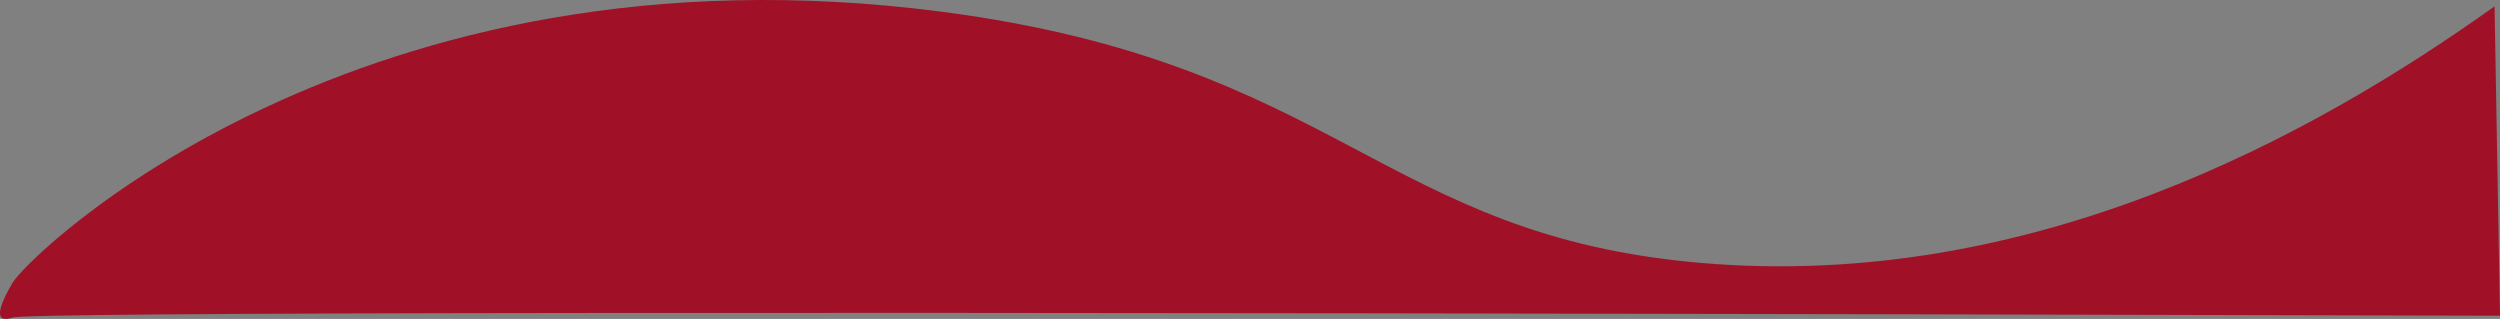 <svg id="Capa_1" data-name="Capa 1" xmlns="http://www.w3.org/2000/svg" viewBox="0 0 1373.83 175.25"><rect x="0" y="0" width="1373.83" height="175.25" fill="#808080" stroke="none"/><defs><style>.cls-1{fill:#a01127;}.cls-2{fill:#fff;stroke:#211915;stroke-miterlimit:10;}</style></defs><title>Sin título-1</title><path class="cls-1" d="M2,228C10.89,212.62,191.43,36.92,513,79c217.7,28.49,241.48,123,417,138,181.15,15.53,336.06-69.65,436-141l3,170C405.61,243.46,10.49,244.16,2,247c-.36.11-4.3,1.66-6,0C-7.2,243.9-.28,231.94,2,228Z" transform="translate(4.83 -72.51)"/><path class="cls-2" d="M39,309" transform="translate(4.83 -72.51)"/></svg>